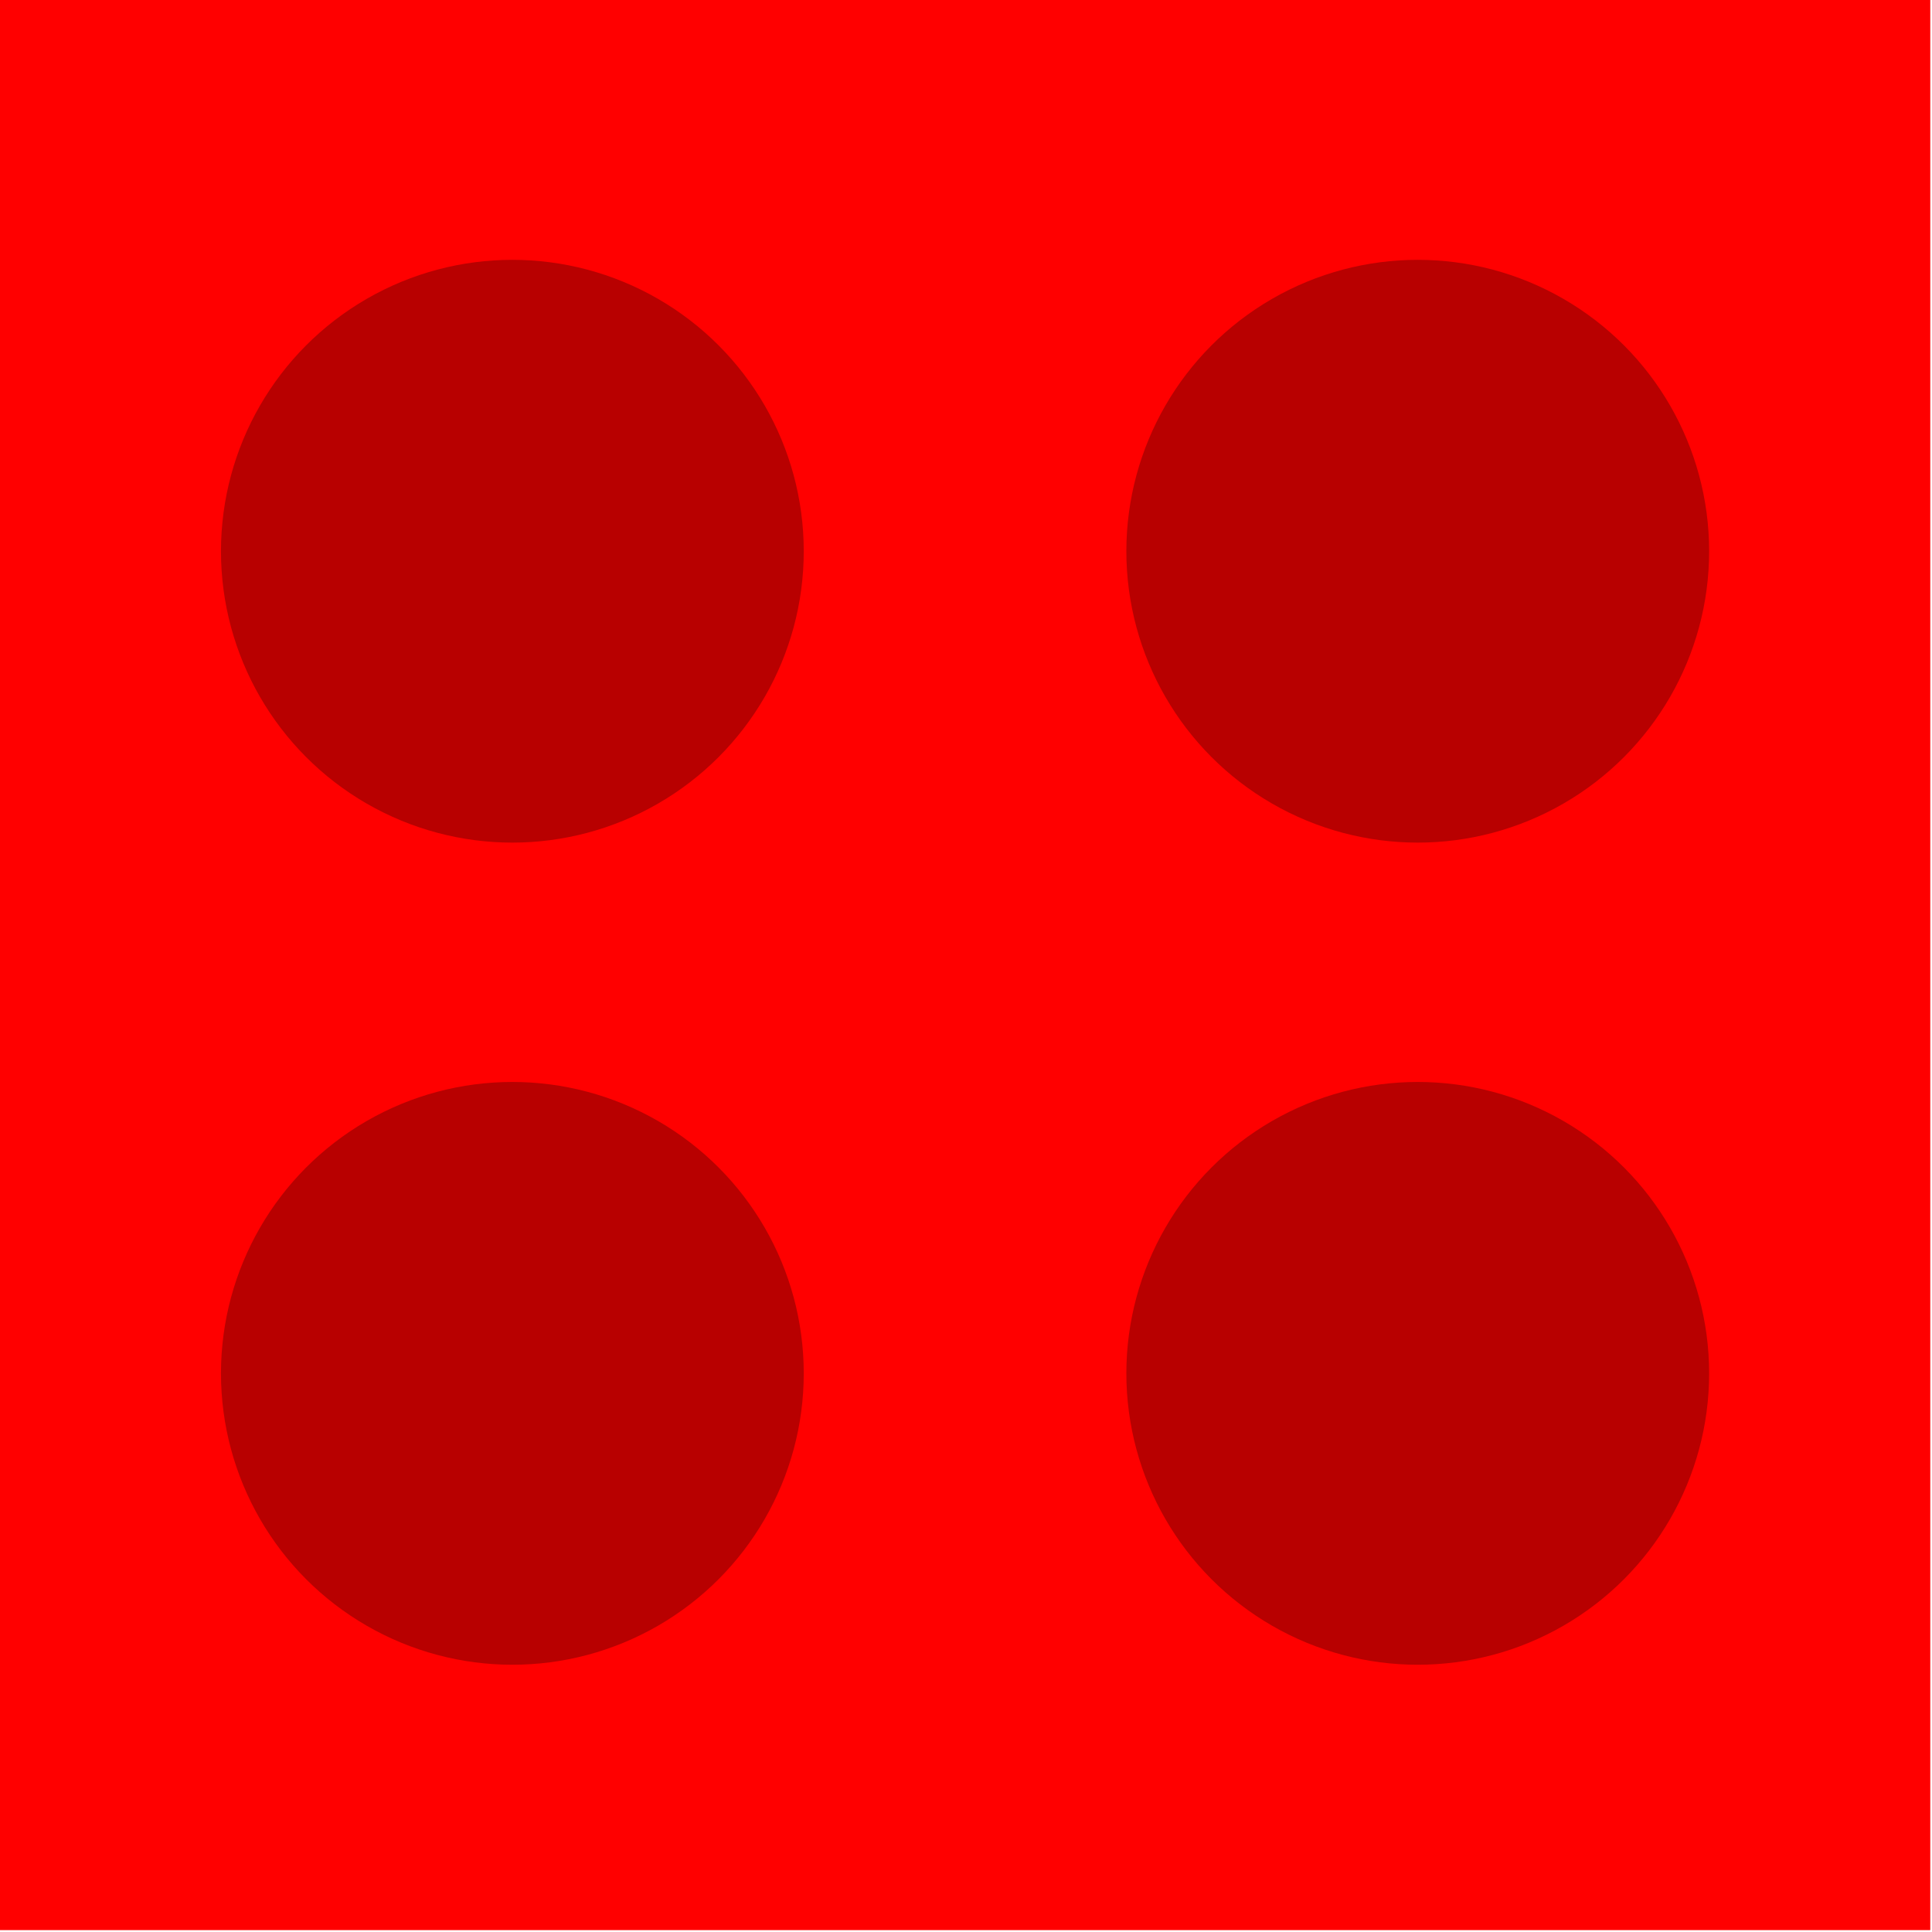 <?xml version="1.0" encoding="UTF-8" standalone="no"?>
<!DOCTYPE svg PUBLIC "-//W3C//DTD SVG 1.1//EN" "http://www.w3.org/Graphics/SVG/1.1/DTD/svg11.dtd">
<svg width="100%" height="100%" viewBox="0 0 820 820" version="1.1" xmlns="http://www.w3.org/2000/svg" xmlns:xlink="http://www.w3.org/1999/xlink" xml:space="preserve" xmlns:serif="http://www.serif.com/" style="fill-rule:evenodd;clip-rule:evenodd;stroke-linejoin:round;stroke-miterlimit:2;">
    <g transform="matrix(1,0,0,1,-789.124,-1192.9)">
        <g transform="matrix(1.485,0,0,1.485,156.067,8.758)">
            <g id="Red">
                <rect x="426.25" y="797.306" width="551.746" height="551.746" style="fill:rgb(255,0,0);"/>
            </g>
        </g>
        <g id="Dark-Red" serif:id="Dark Red">
            <g transform="matrix(1.485,0,0,1.485,166.007,8.758)">
                <g transform="matrix(1,0,0,1,0,11.898)">
                    <circle cx="566.046" cy="943.05" r="83.282" style="fill:rgb(184,0,0);"/>
                </g>
                <g transform="matrix(1,0,0,1,258.77,11.898)">
                    <circle cx="566.046" cy="943.05" r="83.282" style="fill:rgb(184,0,0);"/>
                </g>
            </g>
            <g transform="matrix(1.485,0,0,1.485,170.424,8.758)">
                <g transform="matrix(1,0,0,1,-2.974,246.873)">
                    <circle cx="566.046" cy="943.05" r="83.282" style="fill:rgb(184,0,0);"/>
                </g>
                <g transform="matrix(1,0,0,1,255.796,246.873)">
                    <circle cx="566.046" cy="943.05" r="83.282" style="fill:rgb(184,0,0);"/>
                </g>
            </g>
        </g>
    </g>
</svg>
